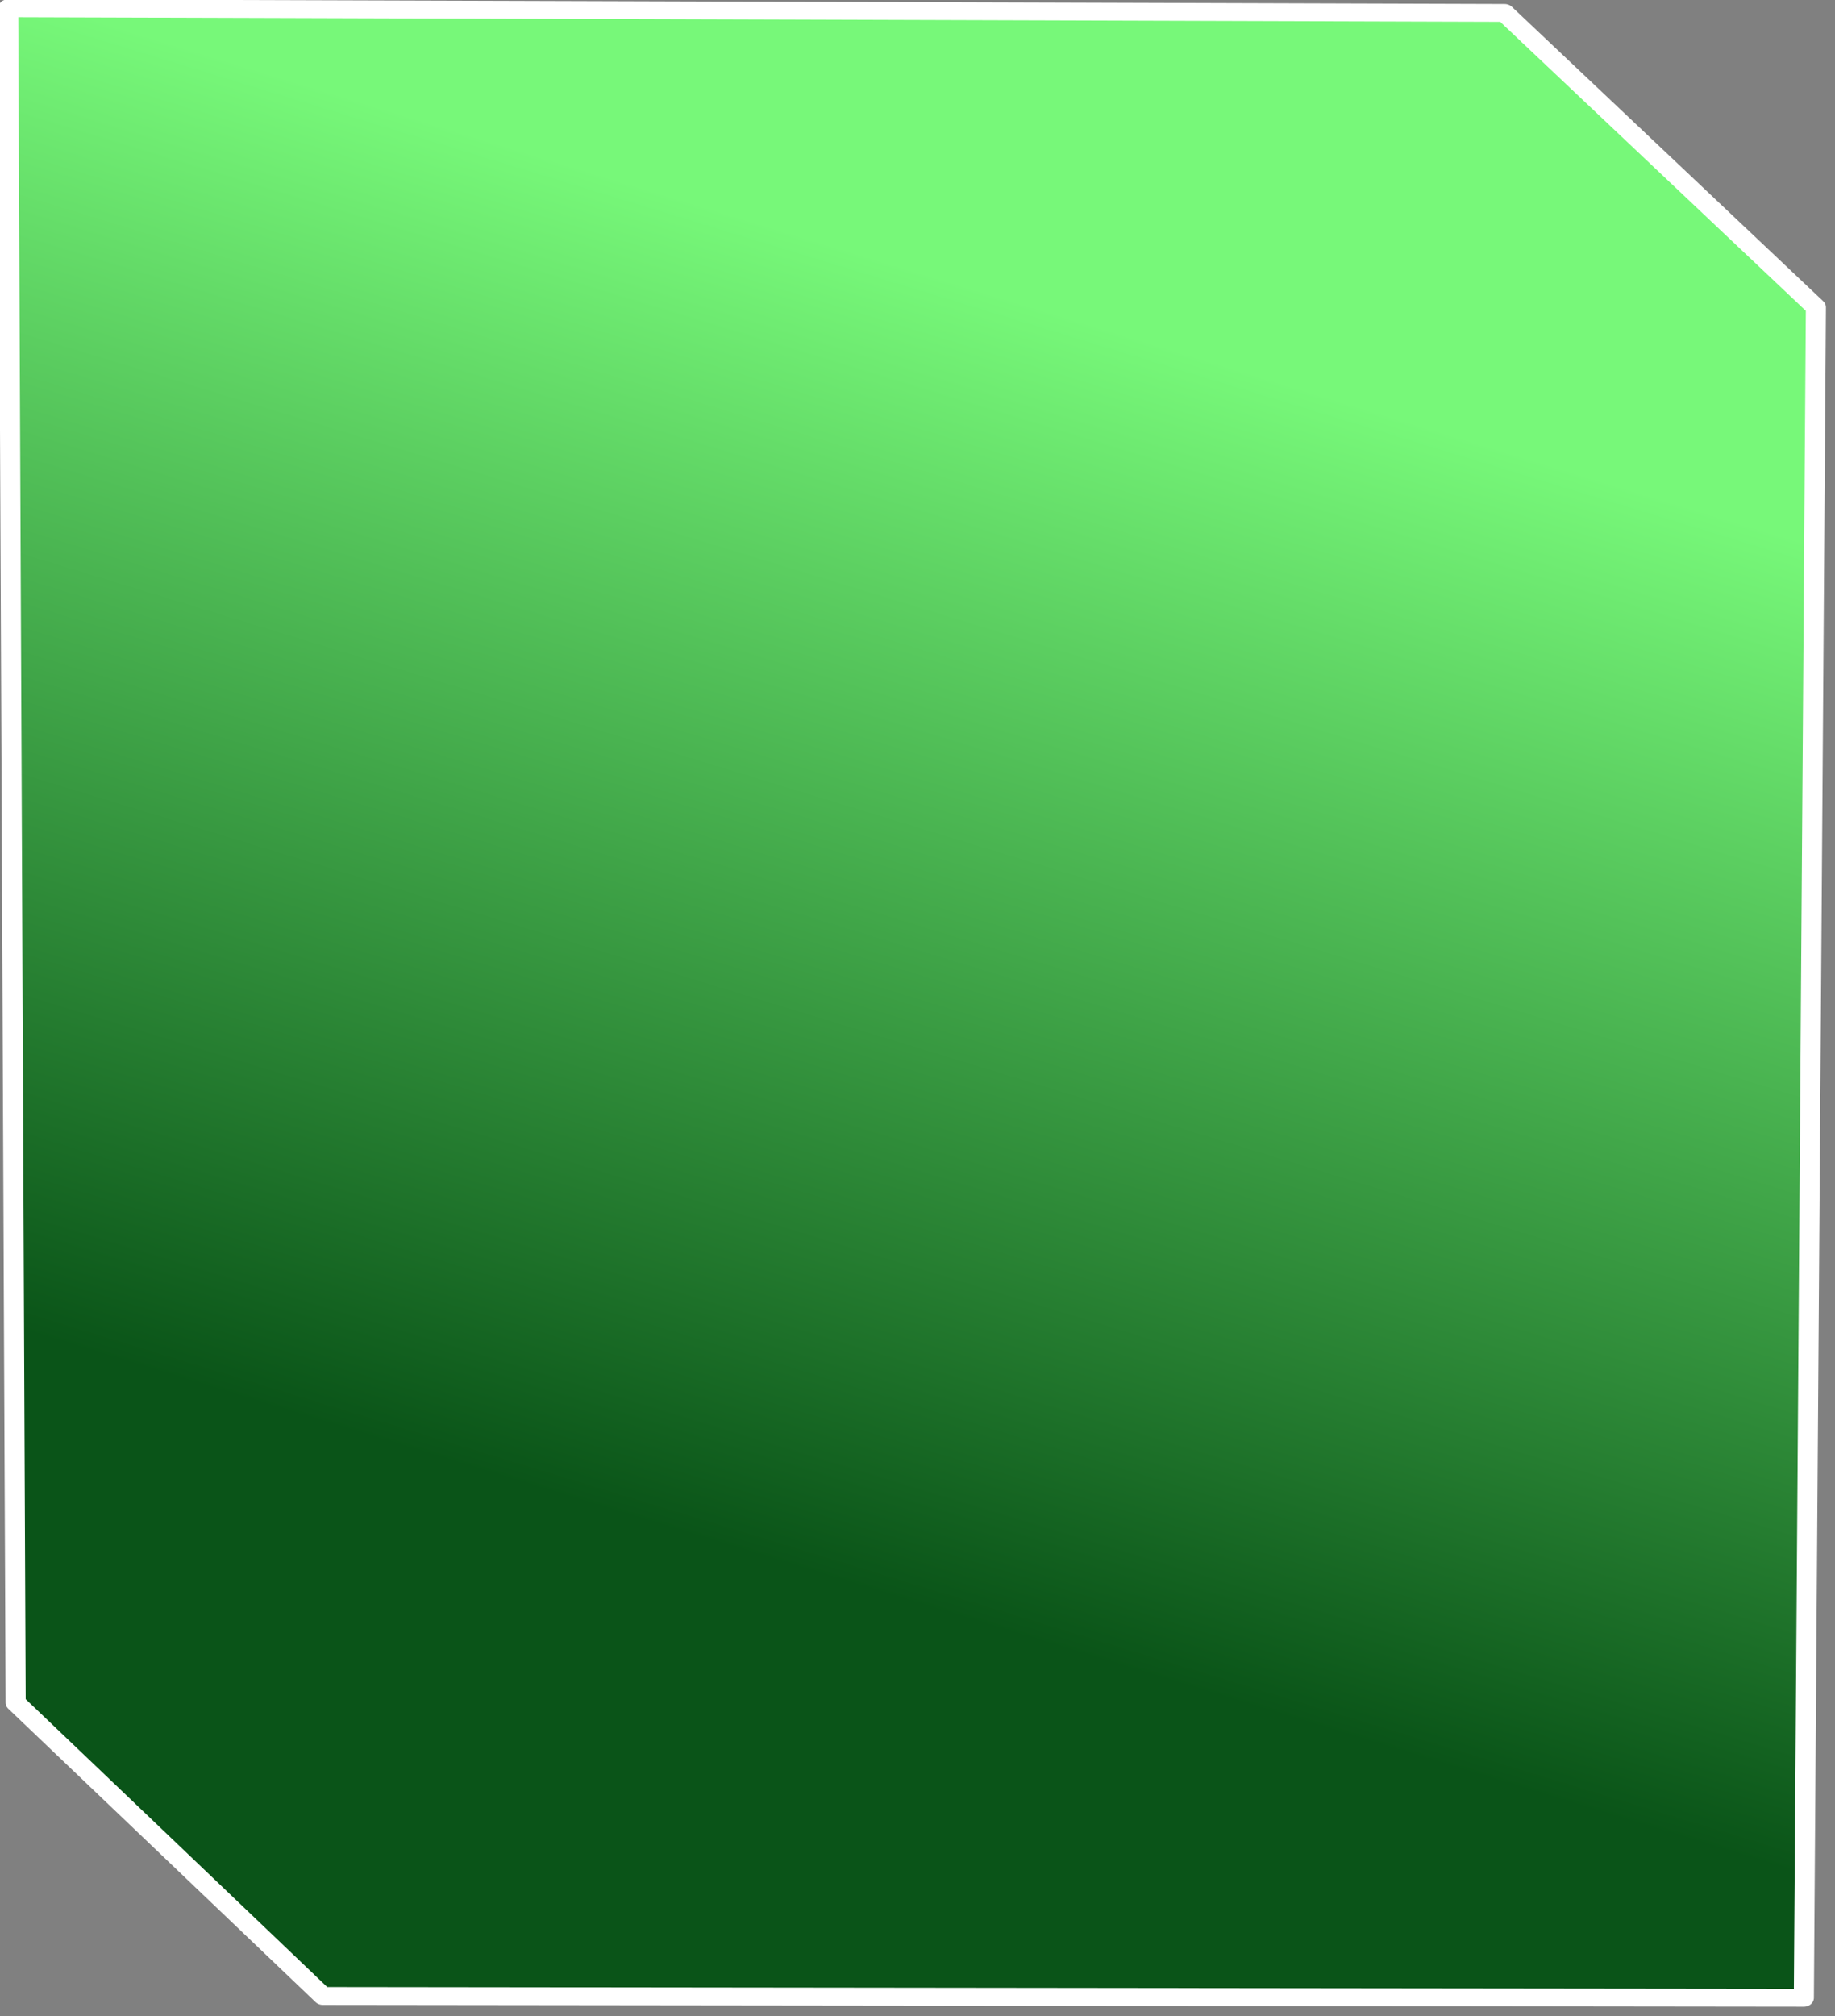 <?xml version="1.0" encoding="UTF-8" standalone="no"?>
<!DOCTYPE svg PUBLIC "-//W3C//DTD SVG 1.1//EN" "http://www.w3.org/Graphics/SVG/1.1/DTD/svg11.dtd">
<svg width="100%" height="100%" viewBox="0 0 203 223" version="1.1" xmlns="http://www.w3.org/2000/svg" xmlns:xlink="http://www.w3.org/1999/xlink" xml:space="preserve" xmlns:serif="http://www.serif.com/" style="fill-rule:evenodd;clip-rule:evenodd;stroke-linecap:round;stroke-linejoin:round;stroke-miterlimit:1.5;">
    <rect x="0" y="0" width="203" height="223" fill="#808080" stroke="none"/>
    <g transform="matrix(1,0,0,1,-525.54,-215.586)">
        <g transform="matrix(1,0,0,1,0,2000)">
            <g transform="matrix(2.136,1.04317e-17,-9.66636e-18,-1.901,-989.982,-1185.64)">
                <path d="M802.938,198.744L726.237,198.848L710.325,215.916L709.938,314.5L787.438,314.227L803.562,297.097L802.938,198.744Z" style="fill:url(#_Linear1);stroke:white;stroke-width:1.04px;"/>
            </g>
        </g>
    </g>
    <defs>
        <linearGradient id="_Linear1" x1="0" y1="0" x2="1" y2="0" gradientUnits="userSpaceOnUse" gradientTransform="matrix(19.661,71.032,63.196,-22.099,749.218,224.215)"><stop offset="0" style="stop-color:rgb(10,84,24);stop-opacity:1"/><stop offset="1" style="stop-color:rgb(119,248,121);stop-opacity:1"/></linearGradient>
    </defs>
</svg>
